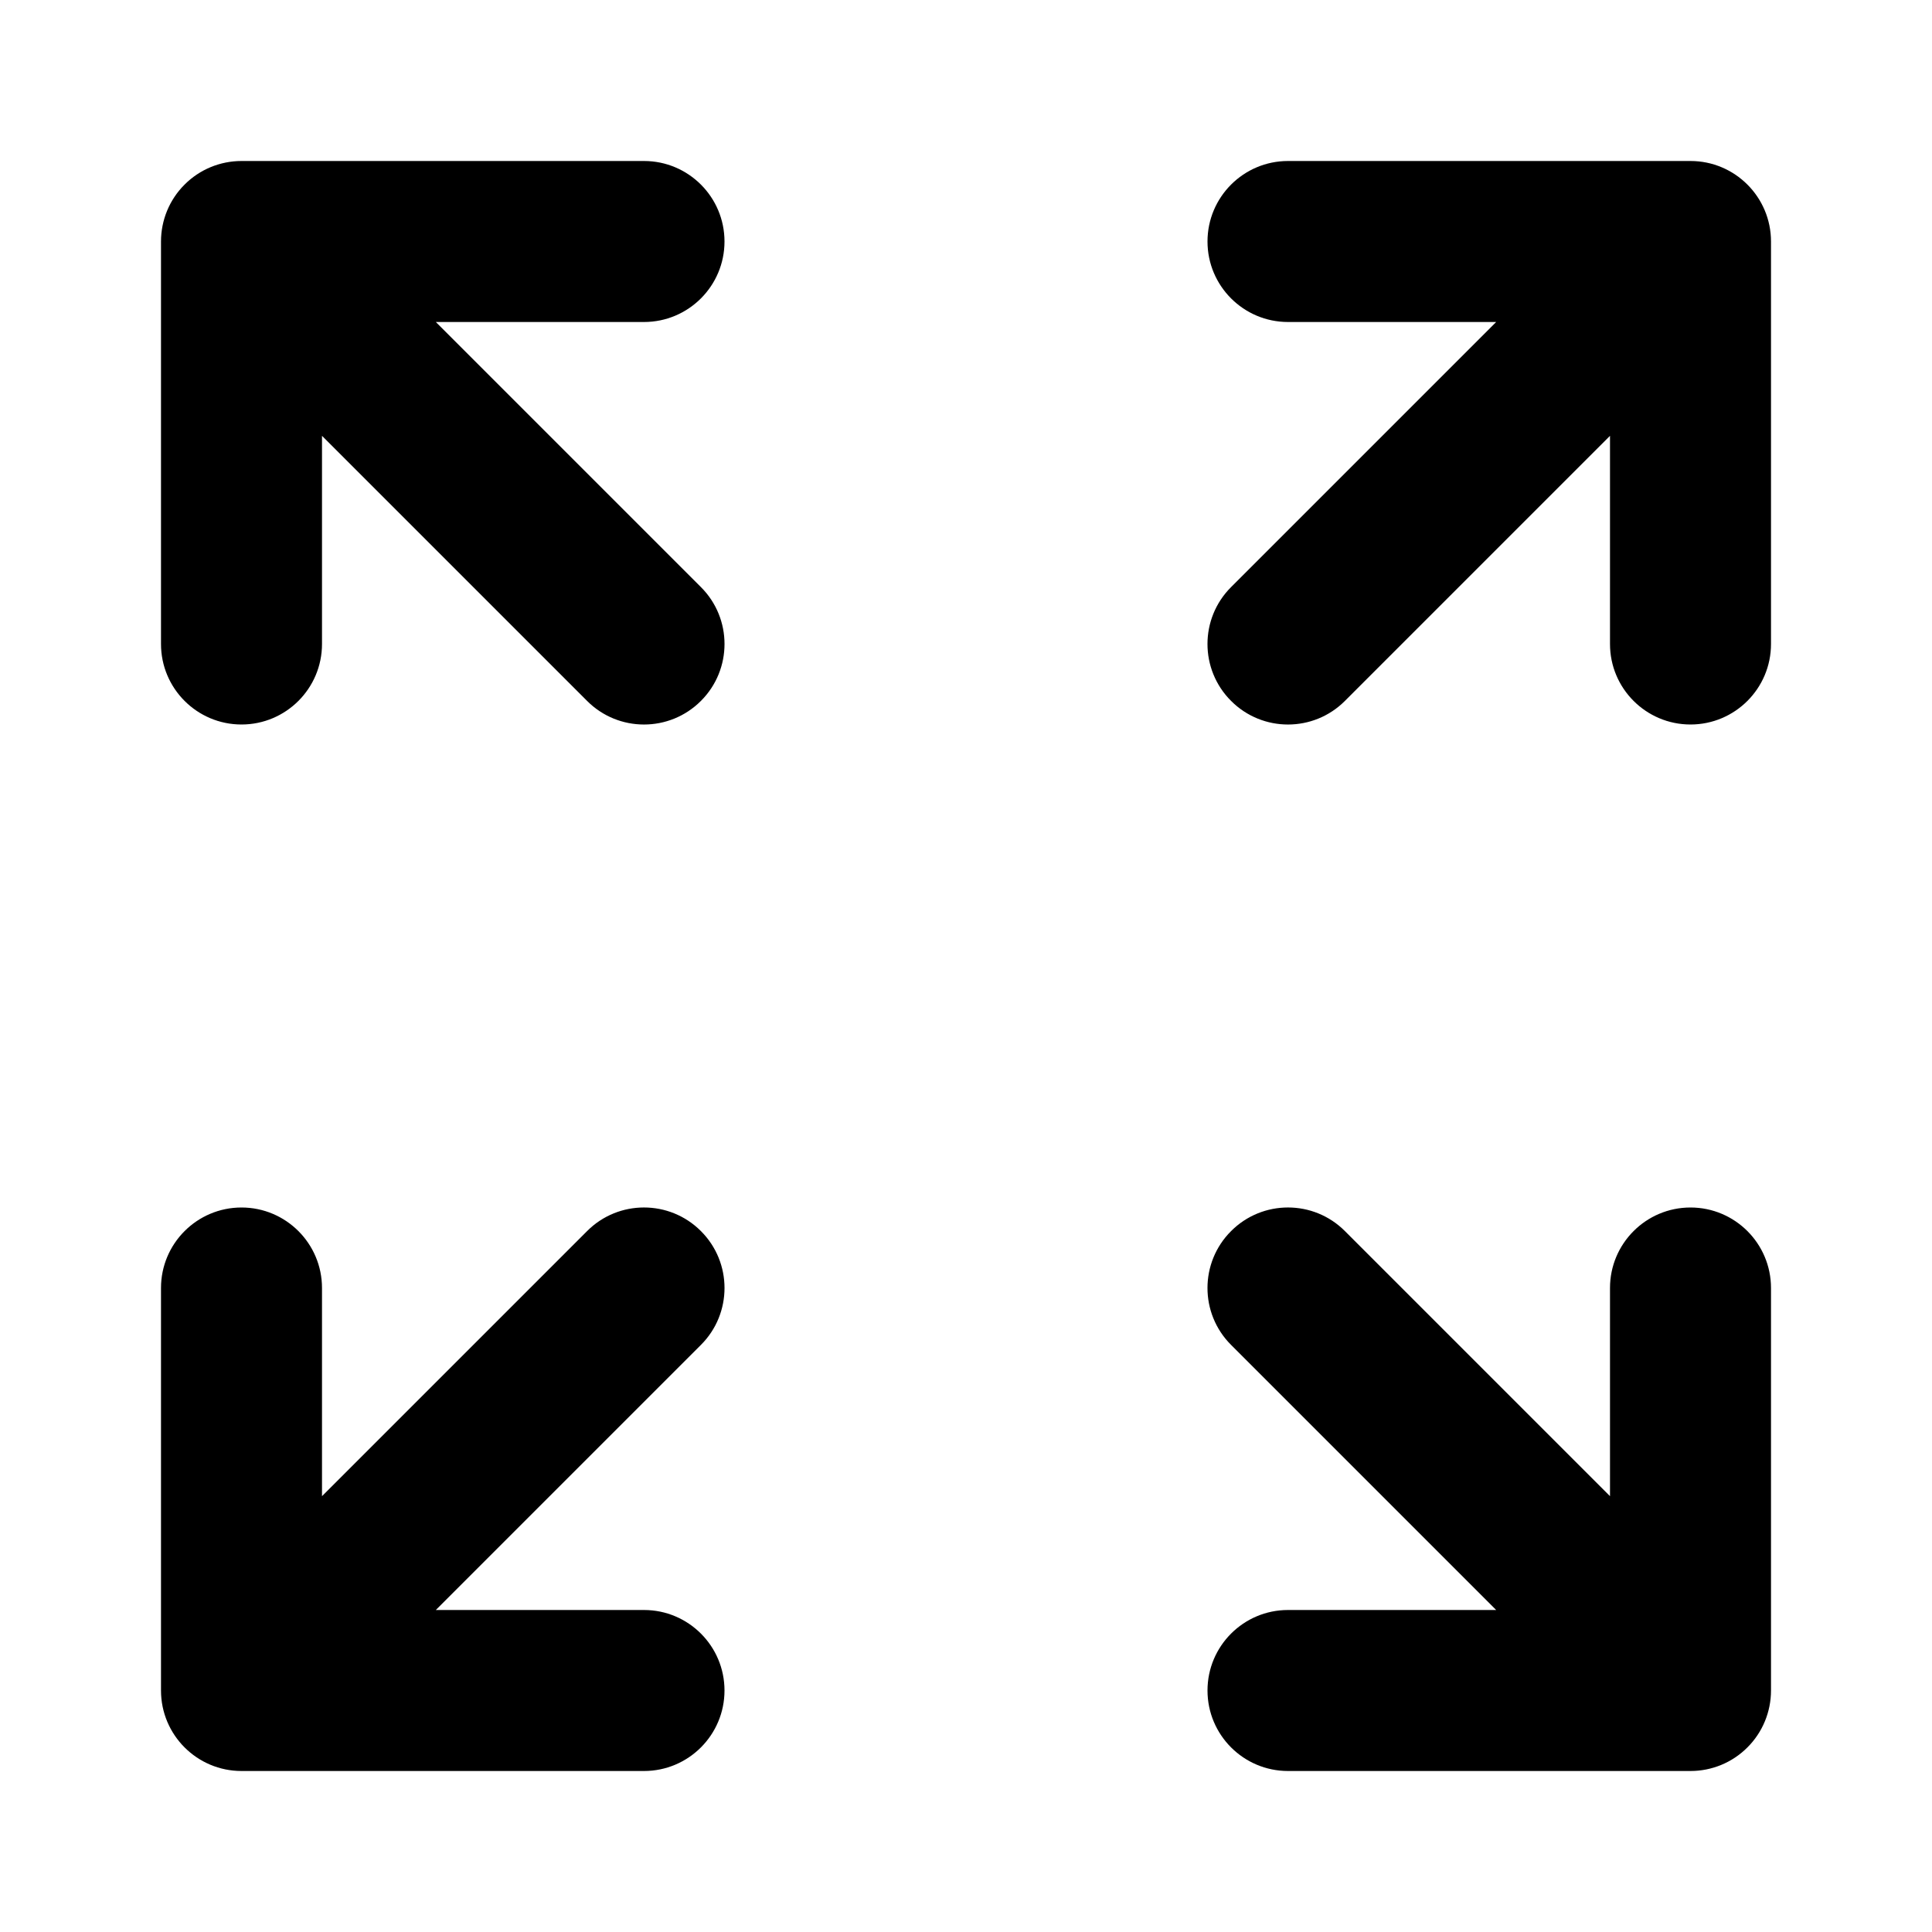 <svg xmlns="http://www.w3.org/2000/svg" viewBox="0 0 24 24"><title>expand 06</title><g fill="none" class="nc-icon-wrapper"><path d="M8 4L5.414 4L8.707 7.293C9.098 7.683 9.098 8.317 8.707 8.707C8.317 9.098 7.683 9.098 7.293 8.707L4 5.414L4 8C4 8.552 3.552 9 3 9C2.448 9 2 8.552 2 8V3C2 2.735 2.105 2.48 2.293 2.293C2.48 2.105 2.735 2 3 2H8C8.552 2 9 2.448 9 3C9 3.552 8.552 4 8 4Z" fill="currentColor"></path><path d="M15 3C15 2.448 15.448 2 16 2H21C21.552 2 22 2.448 22 3V8C22 8.552 21.552 9 21 9C20.448 9 20 8.552 20 8V5.414L16.707 8.707C16.317 9.098 15.683 9.098 15.293 8.707C14.902 8.317 14.902 7.683 15.293 7.293L18.586 4H16C15.448 4 15 3.552 15 3Z" fill="currentColor"></path><path d="M8.707 16.707L5.414 20H8C8.552 20 9 20.448 9 21C9 21.552 8.552 22 8 22H3C2.448 22 2 21.552 2 21V16C2 15.448 2.448 15 3 15C3.552 15 4 15.448 4 16L4 18.586L7.293 15.293C7.683 14.902 8.317 14.902 8.707 15.293C9.098 15.683 9.098 16.317 8.707 16.707Z" fill="currentColor"></path><path d="M20 18.586V16C20 15.448 20.448 15 21 15C21.552 15 22 15.448 22 16V21C22 21.265 21.895 21.52 21.707 21.707C21.52 21.895 21.265 22 21 22H16C15.448 22 15 21.552 15 21C15 20.448 15.448 20 16 20H18.586L15.293 16.707C14.902 16.317 14.902 15.683 15.293 15.293C15.683 14.902 16.317 14.902 16.707 15.293L20 18.586Z" fill="currentColor"></path></g></svg>